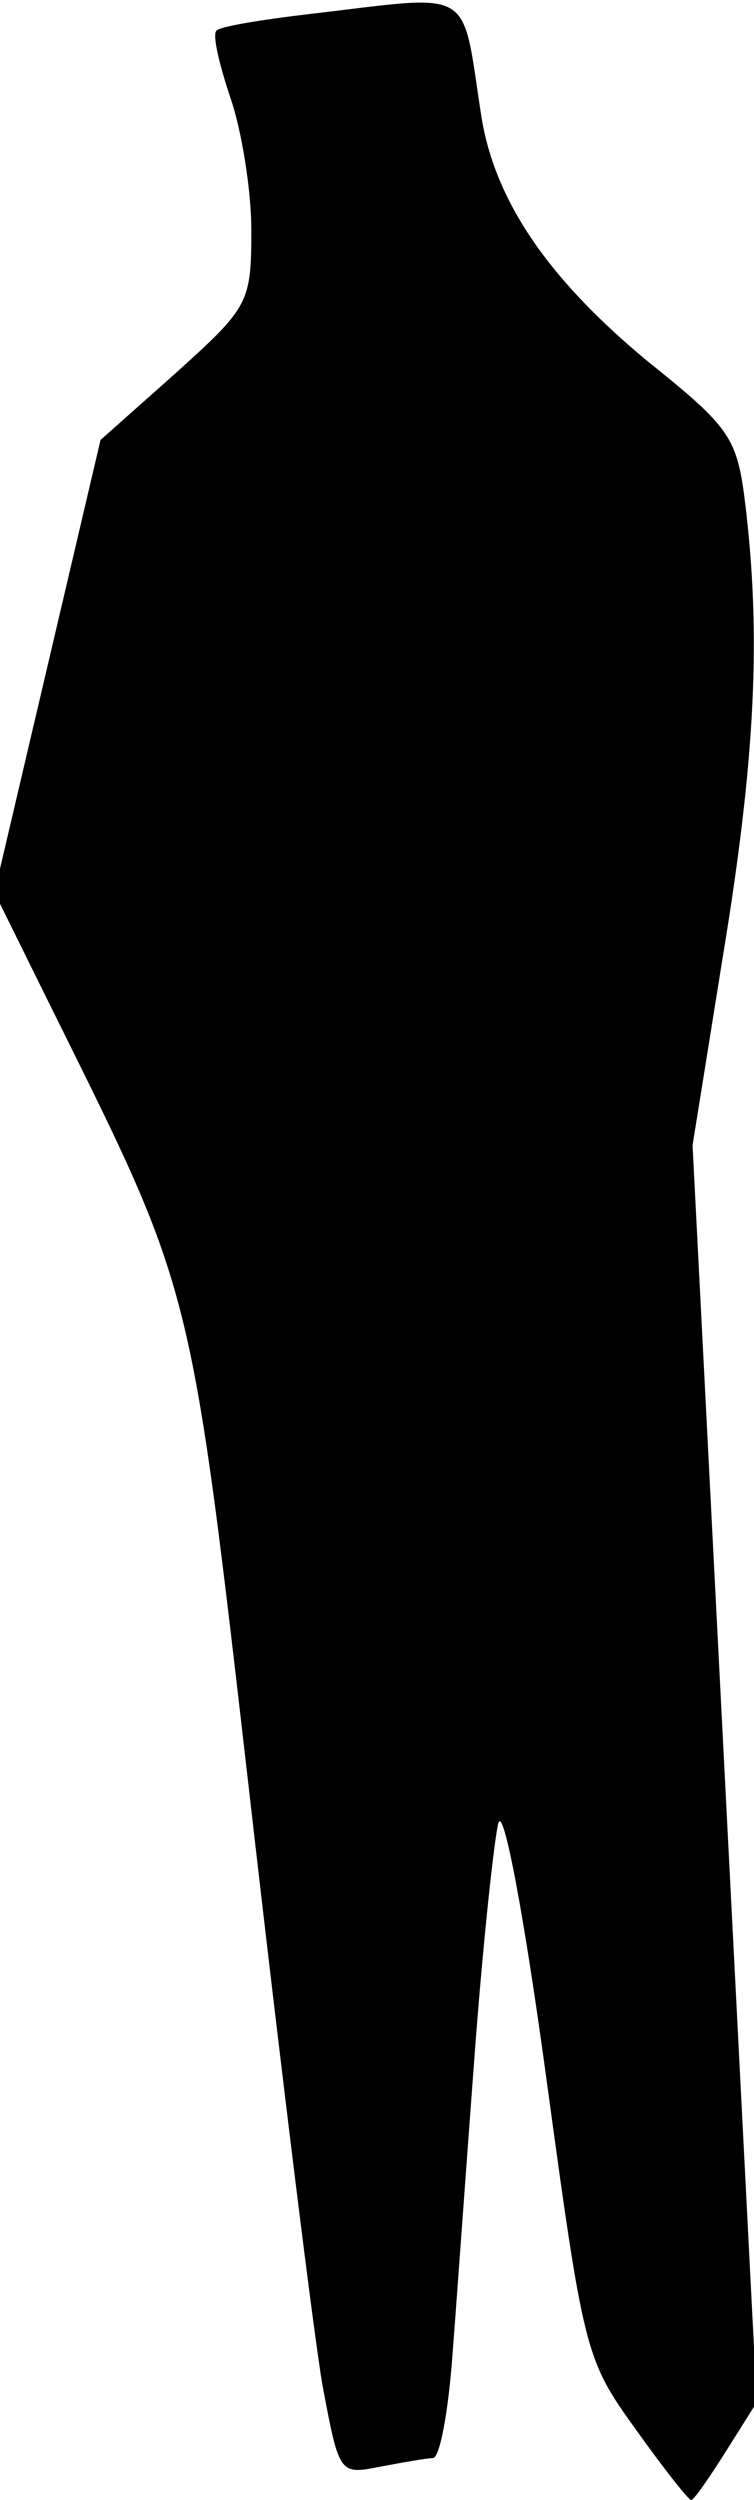 <?xml version="1.0" standalone="no"?>
<!DOCTYPE svg PUBLIC "-//W3C//DTD SVG 20010904//EN"
 "http://www.w3.org/TR/2001/REC-SVG-20010904/DTD/svg10.dtd">
<svg version="1.0" xmlns="http://www.w3.org/2000/svg"
 width="54pt" height="179pt" viewBox="0 0 54 179"
 preserveAspectRatio="xMidYMid meet">
<g transform="translate(0,179) scale(0.1,-0.1)"
fill="#000000" stroke="none">
<path fill="#000000" stroke="none" d="M222 1780 c-34 -4 -65 -9 -67 -12 -3
-3 2 -24 10 -48 8 -23 15 -66 15 -95 0 -52 -2 -55 -54 -102 l-54 -48 -38 -162
-38 -162 41 -83 c102 -206 99 -192 143 -574 22 -192 45 -378 51 -412 12 -64
12 -64 42 -58 16 3 33 6 37 6 5 0 11 33 14 73 3 39 10 137 16 217 6 80 14 154
17 165 4 11 19 -71 34 -181 27 -198 28 -203 64 -253 20 -28 38 -51 40 -51 2 0
13 16 25 35 l22 35 -23 450 -23 450 22 137 c23 140 27 227 16 320 -6 50 -10
56 -71 105 -71 59 -108 114 -118 173 -15 96 -3 89 -123 75z"/>
</g>
</svg>
